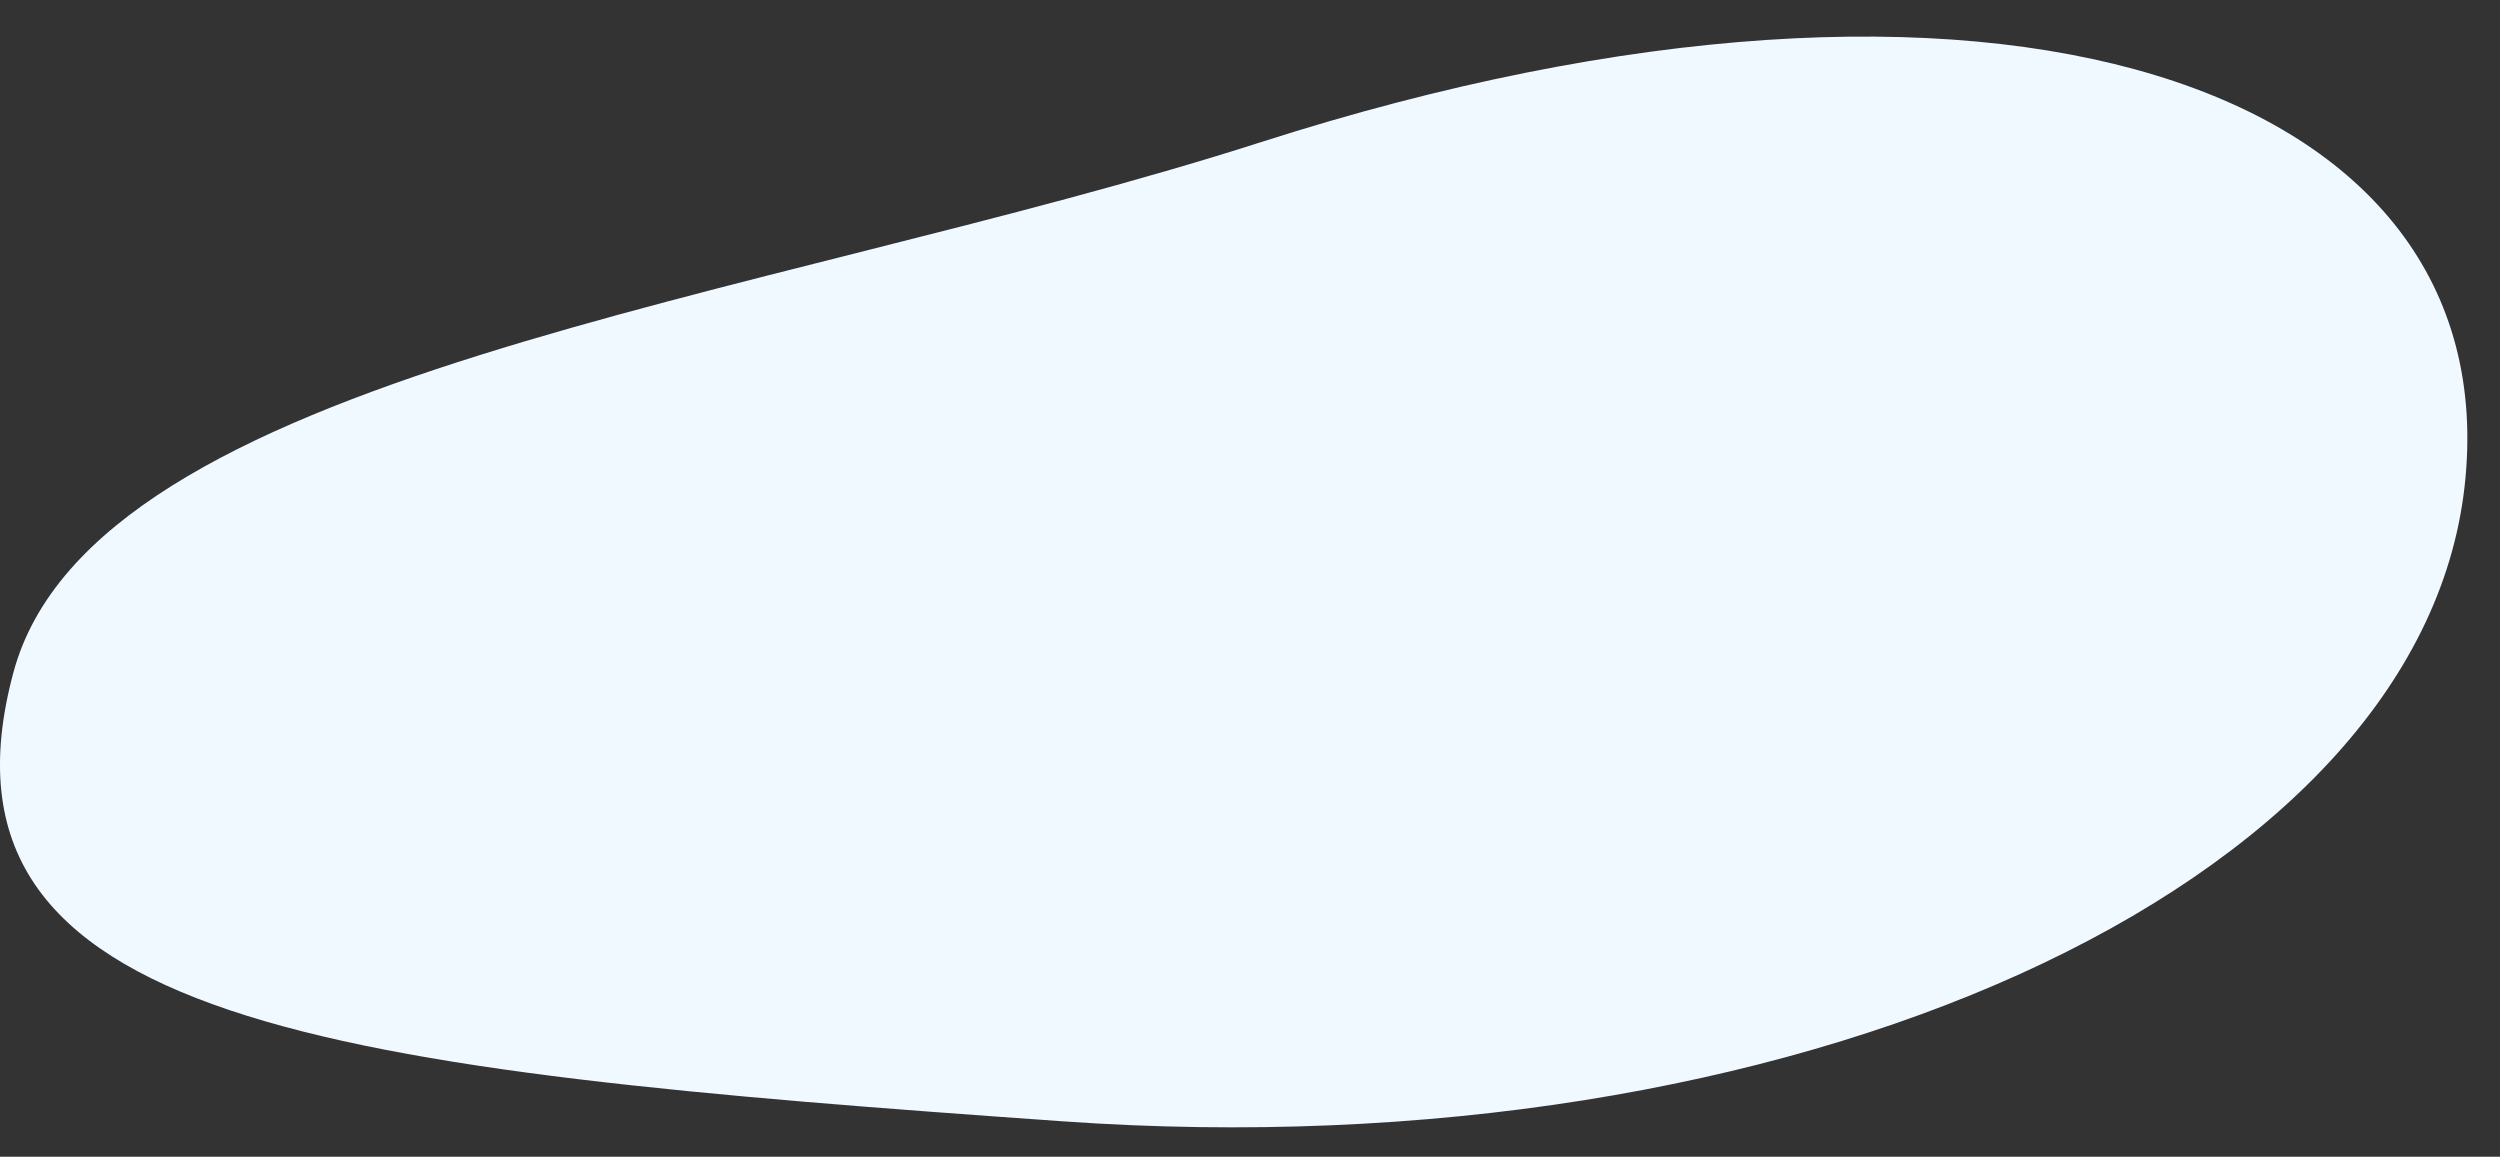 <svg width="67" height="31" viewBox="0 0 67 31" fill="none" xmlns="http://www.w3.org/2000/svg">
<rect x="0" y="0" width="67" height="31" fill="#333333" stroke="none"/>
<path d="M66.051 13.037C64.838 23.811 48.022 31.429 28.492 30.052C8.962 28.675 -2.196 27.488 0.362 18.013C2.528 9.994 20.344 8.119 33.815 3.803C53.486 -2.5 67.264 2.264 66.051 13.037Z" fill="#F0F9FF"/>
</svg>
